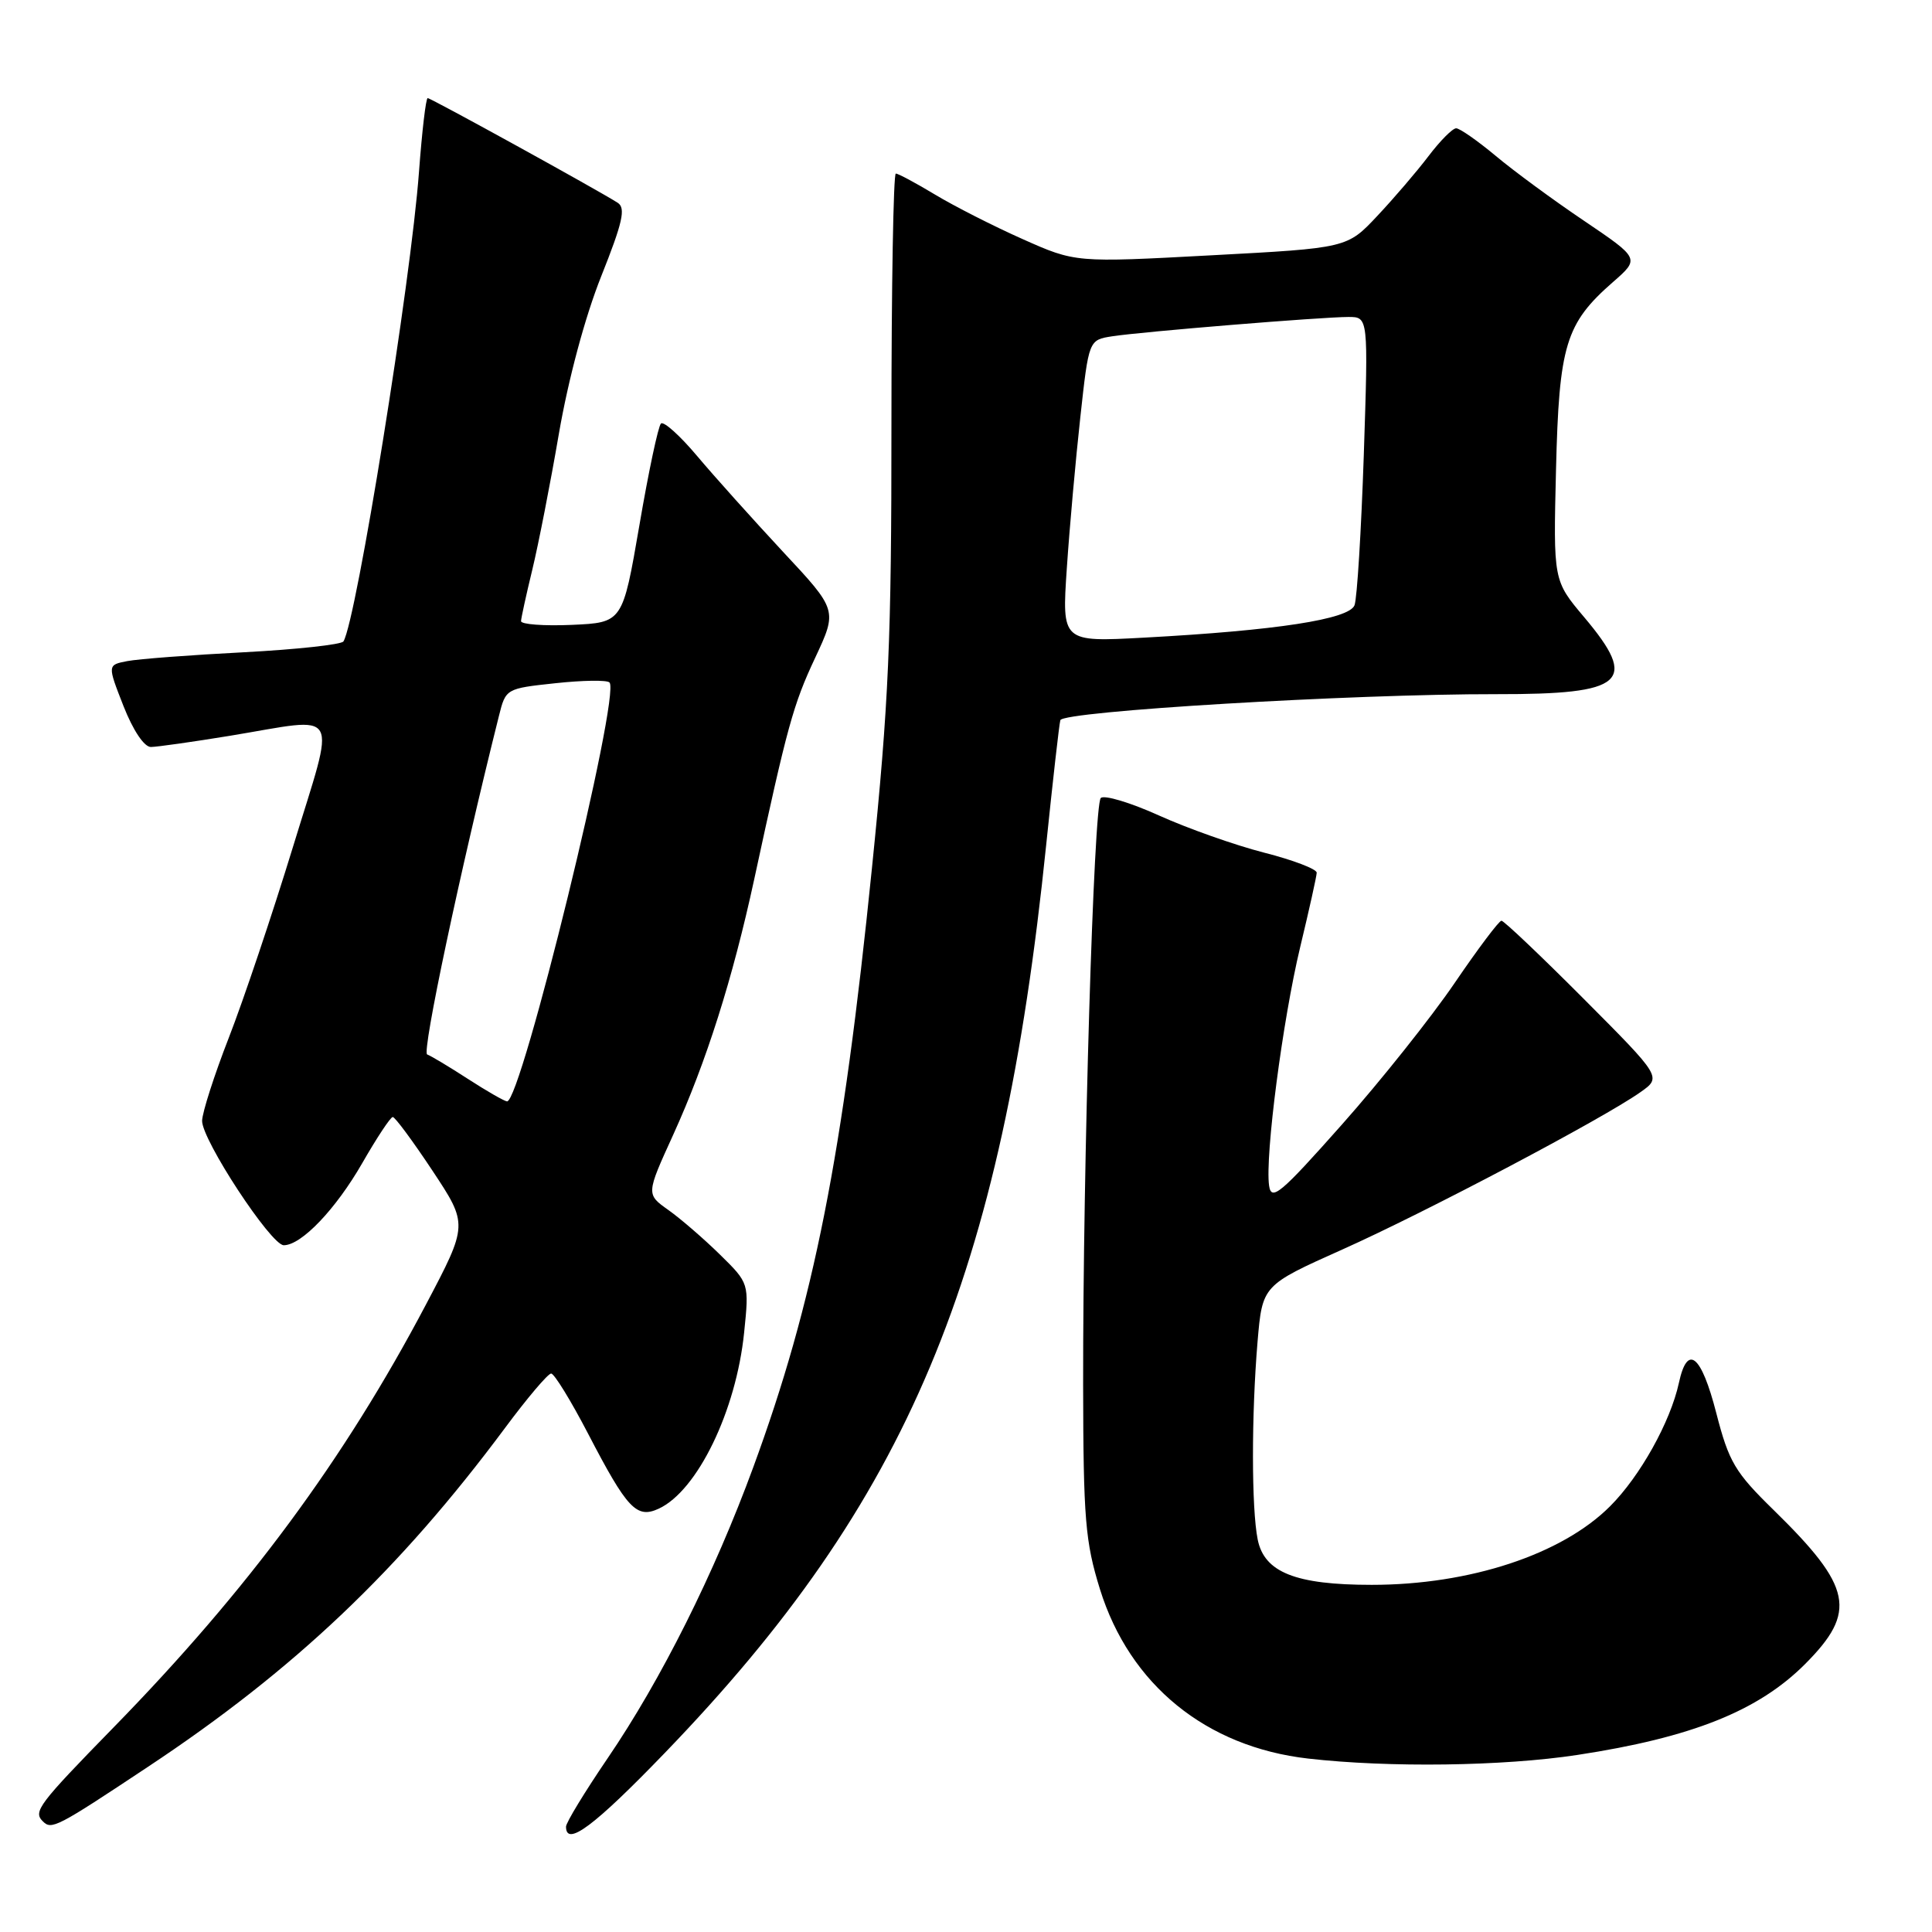 <?xml version="1.0" encoding="UTF-8" standalone="no"?>
<!DOCTYPE svg PUBLIC "-//W3C//DTD SVG 1.1//EN" "http://www.w3.org/Graphics/SVG/1.1/DTD/svg11.dtd" >
<svg xmlns="http://www.w3.org/2000/svg" xmlns:xlink="http://www.w3.org/1999/xlink" version="1.1" viewBox="0 0 256 256">
 <g >
 <path fill="currentColor"
d=" M 88.12 232.24 C 120.33 198.85 132.74 169.29 138.62 112.00 C 139.50 103.47 140.34 96.02 140.50 95.43 C 140.83 94.24 179.11 91.95 198.32 91.98 C 215.32 92.01 217.16 90.38 209.91 81.78 C 205.82 76.93 205.82 76.93 206.18 62.21 C 206.58 45.73 207.44 42.87 213.72 37.38 C 217.29 34.26 217.29 34.26 209.90 29.26 C 205.83 26.52 200.54 22.63 198.16 20.63 C 195.77 18.64 193.42 17.00 192.95 17.00 C 192.47 17.00 190.83 18.65 189.29 20.68 C 187.76 22.70 184.70 26.27 182.50 28.61 C 178.50 32.87 178.50 32.87 160.50 33.83 C 142.50 34.80 142.50 34.80 135.50 31.68 C 131.65 29.97 126.43 27.31 123.89 25.78 C 121.35 24.25 119.02 23.00 118.70 23.00 C 118.38 23.00 118.12 37.96 118.12 56.25 C 118.13 84.80 117.77 93.10 115.54 115.00 C 111.66 153.26 107.85 172.52 99.81 194.42 C 94.65 208.49 87.61 222.56 80.54 232.94 C 77.49 237.42 75.00 241.51 75.00 242.04 C 75.00 244.76 78.73 241.98 88.12 232.24 Z  M 19.61 234.11 C 39.00 221.26 52.91 208.05 66.89 189.25 C 69.85 185.26 72.61 182.00 73.03 182.00 C 73.44 182.00 75.64 185.58 77.92 189.96 C 83.11 199.95 84.35 201.26 87.28 199.91 C 92.40 197.55 97.54 186.96 98.60 176.58 C 99.27 170.04 99.27 170.04 95.39 166.23 C 93.25 164.13 90.18 161.48 88.56 160.33 C 85.61 158.24 85.61 158.24 89.20 150.37 C 93.58 140.74 97.08 129.71 99.94 116.50 C 104.33 96.18 105.10 93.37 108.01 87.17 C 110.97 80.84 110.97 80.84 103.73 73.09 C 99.76 68.82 94.64 63.12 92.37 60.42 C 90.09 57.71 87.94 55.78 87.58 56.12 C 87.22 56.46 85.93 62.53 84.72 69.62 C 82.50 82.50 82.50 82.50 75.75 82.80 C 72.04 82.96 69.02 82.73 69.04 82.30 C 69.06 81.86 69.73 78.80 70.53 75.50 C 71.33 72.20 72.92 64.10 74.05 57.50 C 75.30 50.26 77.52 41.98 79.66 36.62 C 82.51 29.47 82.94 27.57 81.85 26.87 C 79.30 25.23 57.10 13.00 56.67 13.00 C 56.43 13.00 55.92 17.39 55.52 22.75 C 54.46 37.26 47.22 82.21 45.51 84.99 C 45.25 85.41 39.29 86.06 32.27 86.43 C 25.24 86.79 18.31 87.32 16.86 87.60 C 14.23 88.11 14.23 88.11 16.36 93.55 C 17.64 96.80 19.11 98.99 20.00 98.98 C 20.82 98.97 25.55 98.30 30.50 97.49 C 45.44 95.03 44.56 93.46 38.81 112.25 C 36.07 121.19 32.25 132.55 30.32 137.50 C 28.39 142.45 26.80 147.41 26.78 148.51 C 26.74 151.03 35.91 165.00 37.60 165.00 C 39.94 165.00 44.49 160.23 48.00 154.12 C 49.92 150.77 51.74 148.02 52.04 148.01 C 52.34 148.00 54.71 151.21 57.31 155.13 C 62.03 162.26 62.03 162.26 56.43 172.88 C 45.63 193.36 32.87 210.64 15.10 228.84 C 5.09 239.09 4.37 240.04 5.67 241.33 C 6.83 242.50 7.49 242.16 19.61 234.11 Z  M 209.00 232.54 C 224.17 230.23 232.99 226.71 239.20 220.48 C 246.10 213.55 245.44 210.29 235.04 200.11 C 229.89 195.08 229.09 193.73 227.42 187.25 C 225.42 179.48 223.59 178.01 222.46 183.25 C 221.34 188.40 217.32 195.62 213.34 199.59 C 206.96 205.98 194.75 210.00 181.76 210.00 C 171.68 210.00 167.52 208.35 166.65 203.99 C 165.82 199.86 165.82 187.47 166.63 177.81 C 167.27 170.31 167.27 170.31 177.88 165.56 C 188.87 160.65 212.36 148.25 217.35 144.73 C 220.19 142.73 220.19 142.73 209.86 132.36 C 204.18 126.66 199.27 122.00 198.95 122.00 C 198.63 122.00 195.84 125.71 192.75 130.25 C 189.66 134.79 182.95 143.22 177.82 149.00 C 169.66 158.20 168.46 159.20 168.16 157.10 C 167.61 153.19 169.96 135.16 172.28 125.50 C 173.47 120.55 174.46 116.11 174.47 115.64 C 174.49 115.16 171.35 113.96 167.50 112.98 C 163.65 111.99 157.39 109.78 153.58 108.06 C 149.78 106.34 146.30 105.30 145.86 105.74 C 144.92 106.68 143.49 154.30 143.52 183.50 C 143.55 201.27 143.80 204.29 145.75 210.58 C 149.69 223.24 159.82 231.48 173.34 233.02 C 184.04 234.24 199.16 234.04 209.00 232.54 Z  M 141.36 75.29 C 141.72 69.91 142.53 60.90 143.15 55.27 C 144.27 45.04 144.27 45.04 147.38 44.56 C 151.32 43.95 175.16 42.00 178.68 42.00 C 181.31 42.00 181.31 42.00 180.71 60.29 C 180.37 70.35 179.82 79.31 179.48 80.20 C 178.76 82.06 169.15 83.54 151.60 84.49 C 140.70 85.08 140.70 85.08 141.36 75.29 Z  M 62.00 142.96 C 59.52 141.35 57.09 139.90 56.60 139.72 C 55.87 139.46 60.98 115.34 66.11 94.87 C 67.01 91.25 67.05 91.23 73.59 90.53 C 77.20 90.14 80.43 90.09 80.76 90.43 C 82.29 91.95 69.04 146.11 67.18 145.94 C 66.81 145.90 64.47 144.56 62.00 142.96 Z "/>
</g>
</svg>